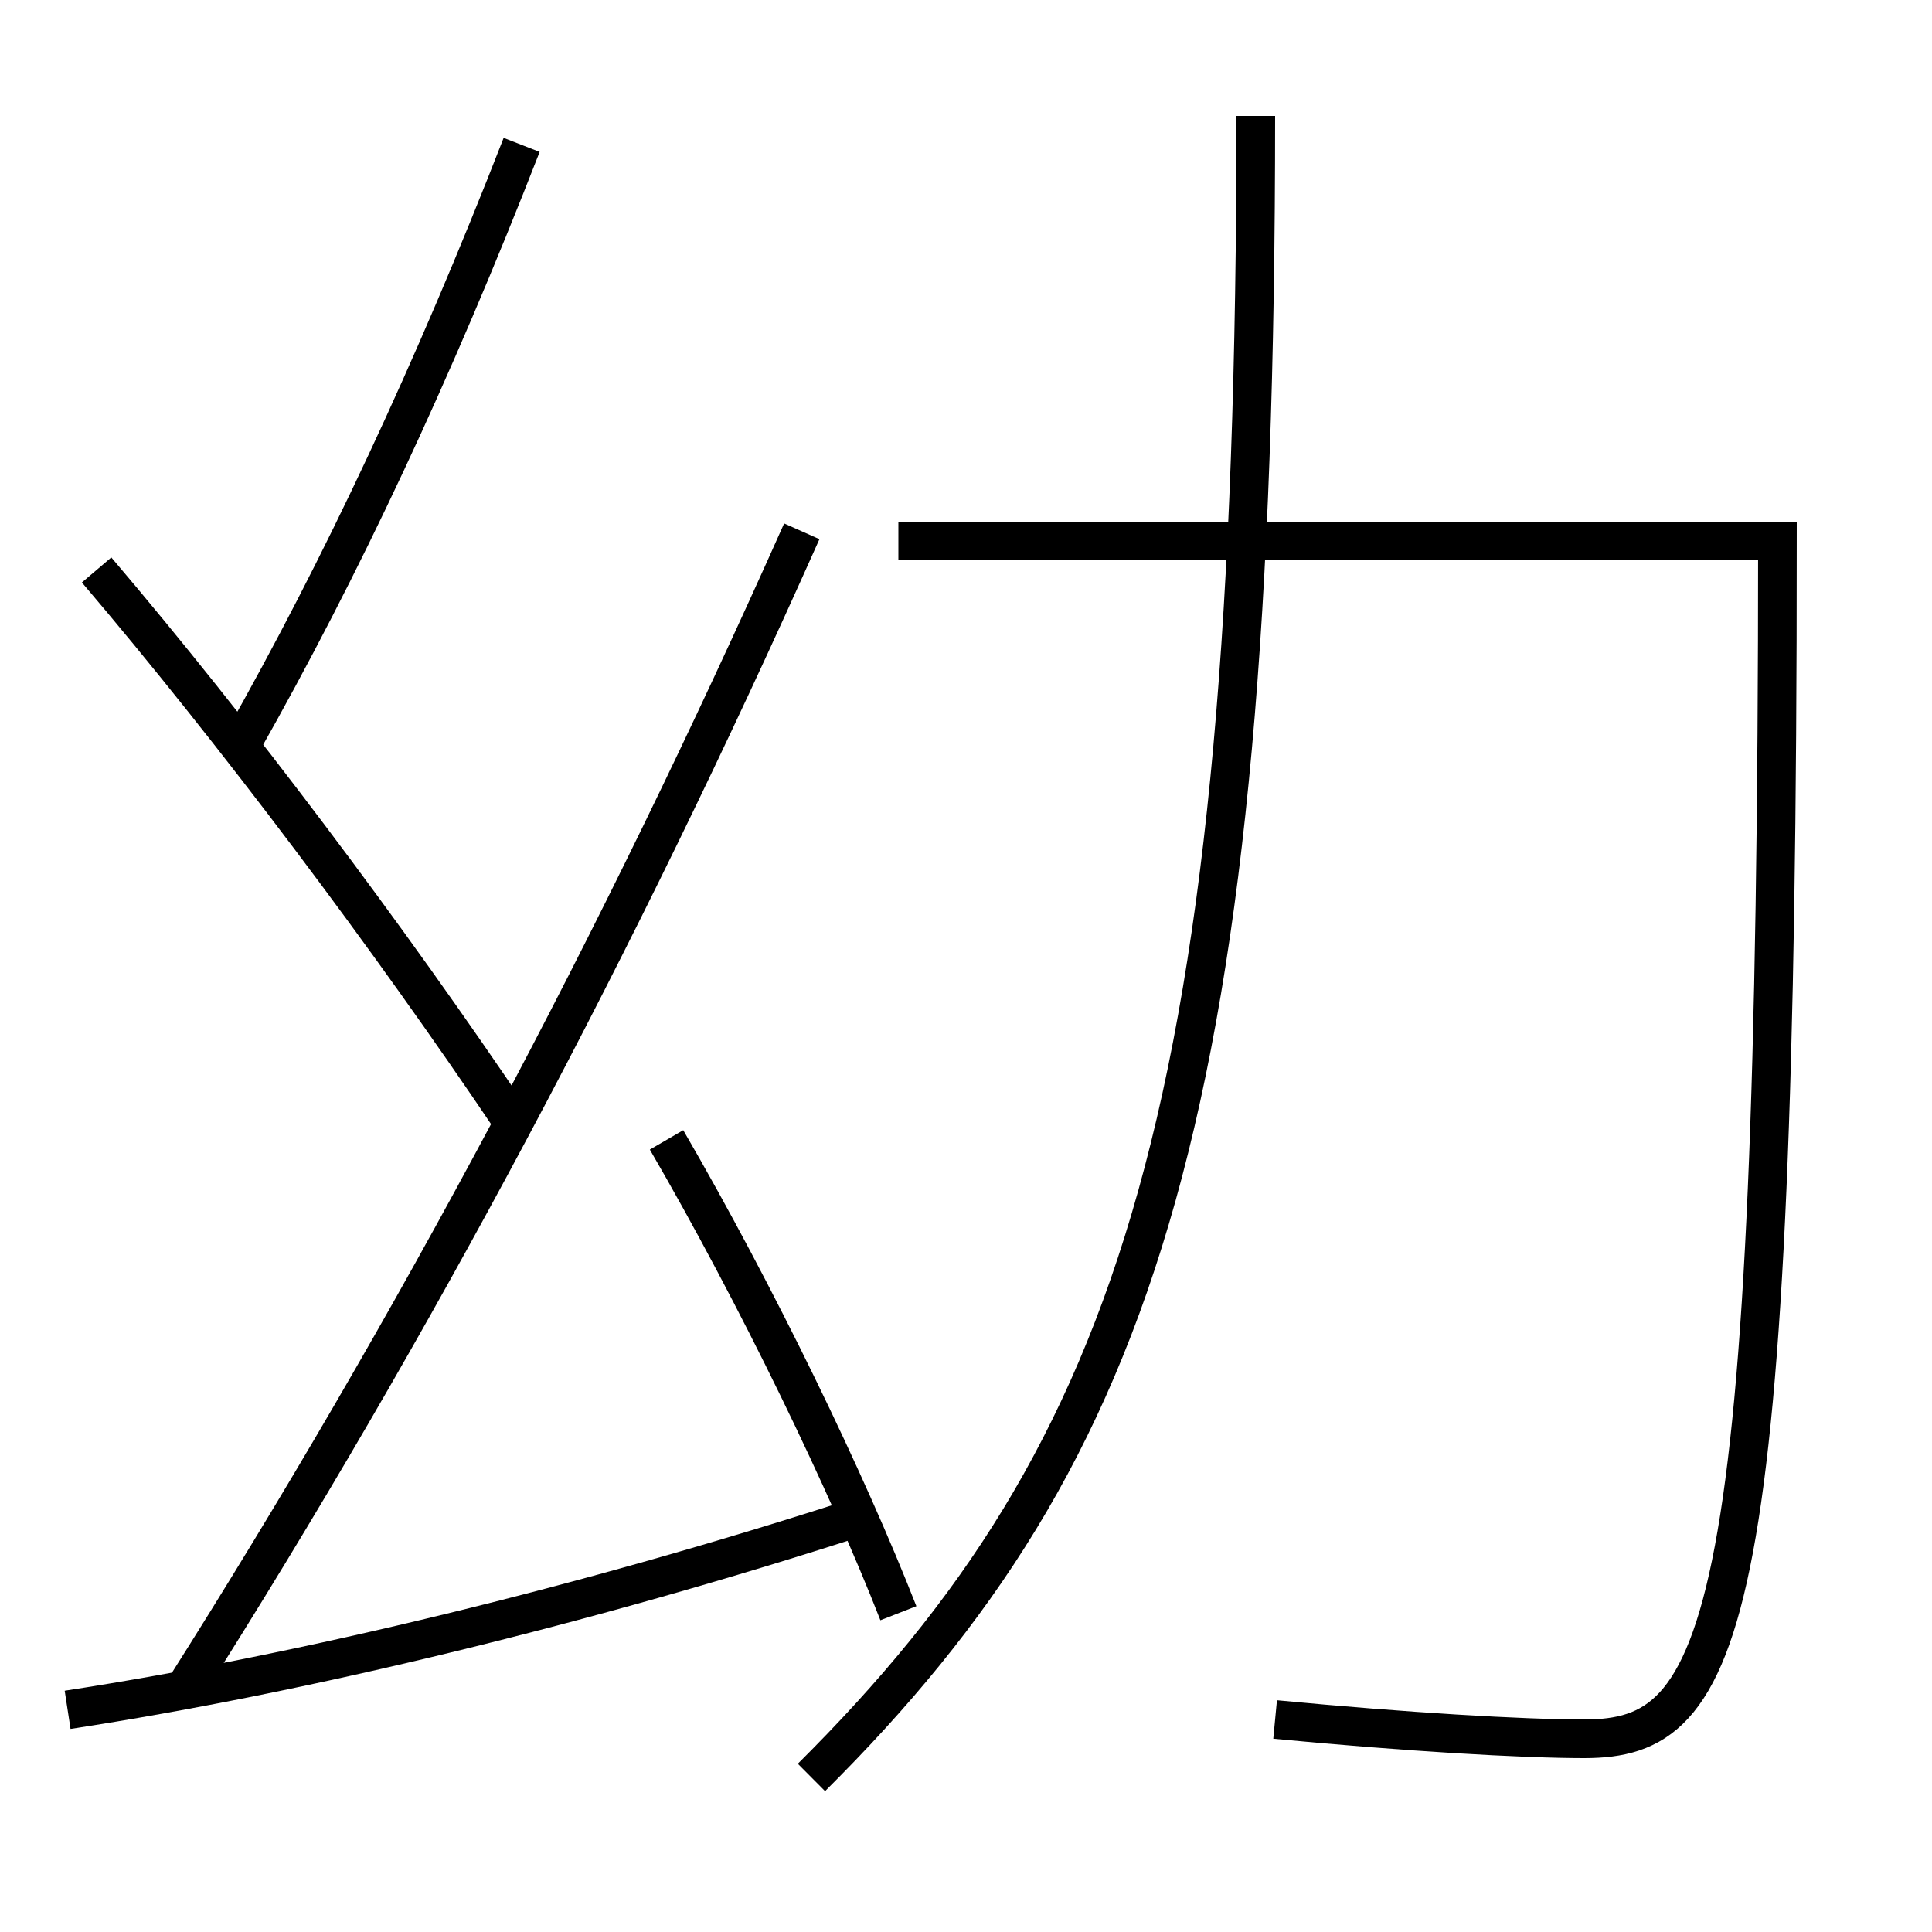 <?xml version='1.0' encoding='utf-8'?>
<svg xmlns="http://www.w3.org/2000/svg" height="100px" version="1.0" viewBox="0 0 100 100" width="100px" x="0px" y="0px">
<path d="M42,92 c17.021,-16.926 23,-34.719 23,-86" fill="none" stroke="#000000" stroke-width="2" /><path d="M46.5,28 h45.5 c0,56.537 -2.684,62 -10,62 c-3.222,0 -9.236,-0.354 -16,-1" fill="none" stroke="#000000" stroke-width="2" /><path d="M26.5,58 c-6.365,-9.465 -14.373,-20.13 -21.5,-28.5" fill="none" stroke="#000000" stroke-width="2" /><path d="M9.5,87.5 c11.967,-18.874 22.51,-38.699 32,-60" fill="none" stroke="#000000" stroke-width="2" /><path d="M12.5,38.5 c5.183,-9.15 9.939,-19.29 14.5,-31" fill="none" stroke="#000000" stroke-width="2" /><path d="M46.5,83.5 c-2.629,-6.729 -7.325,-16.456 -12,-24.5" fill="none" stroke="#000000" stroke-width="2" /><path d="M3.5,88.5 c12.308,-1.887 26.92,-5.443 41,-10" fill="none" stroke="#000000" stroke-width="2" /></svg>